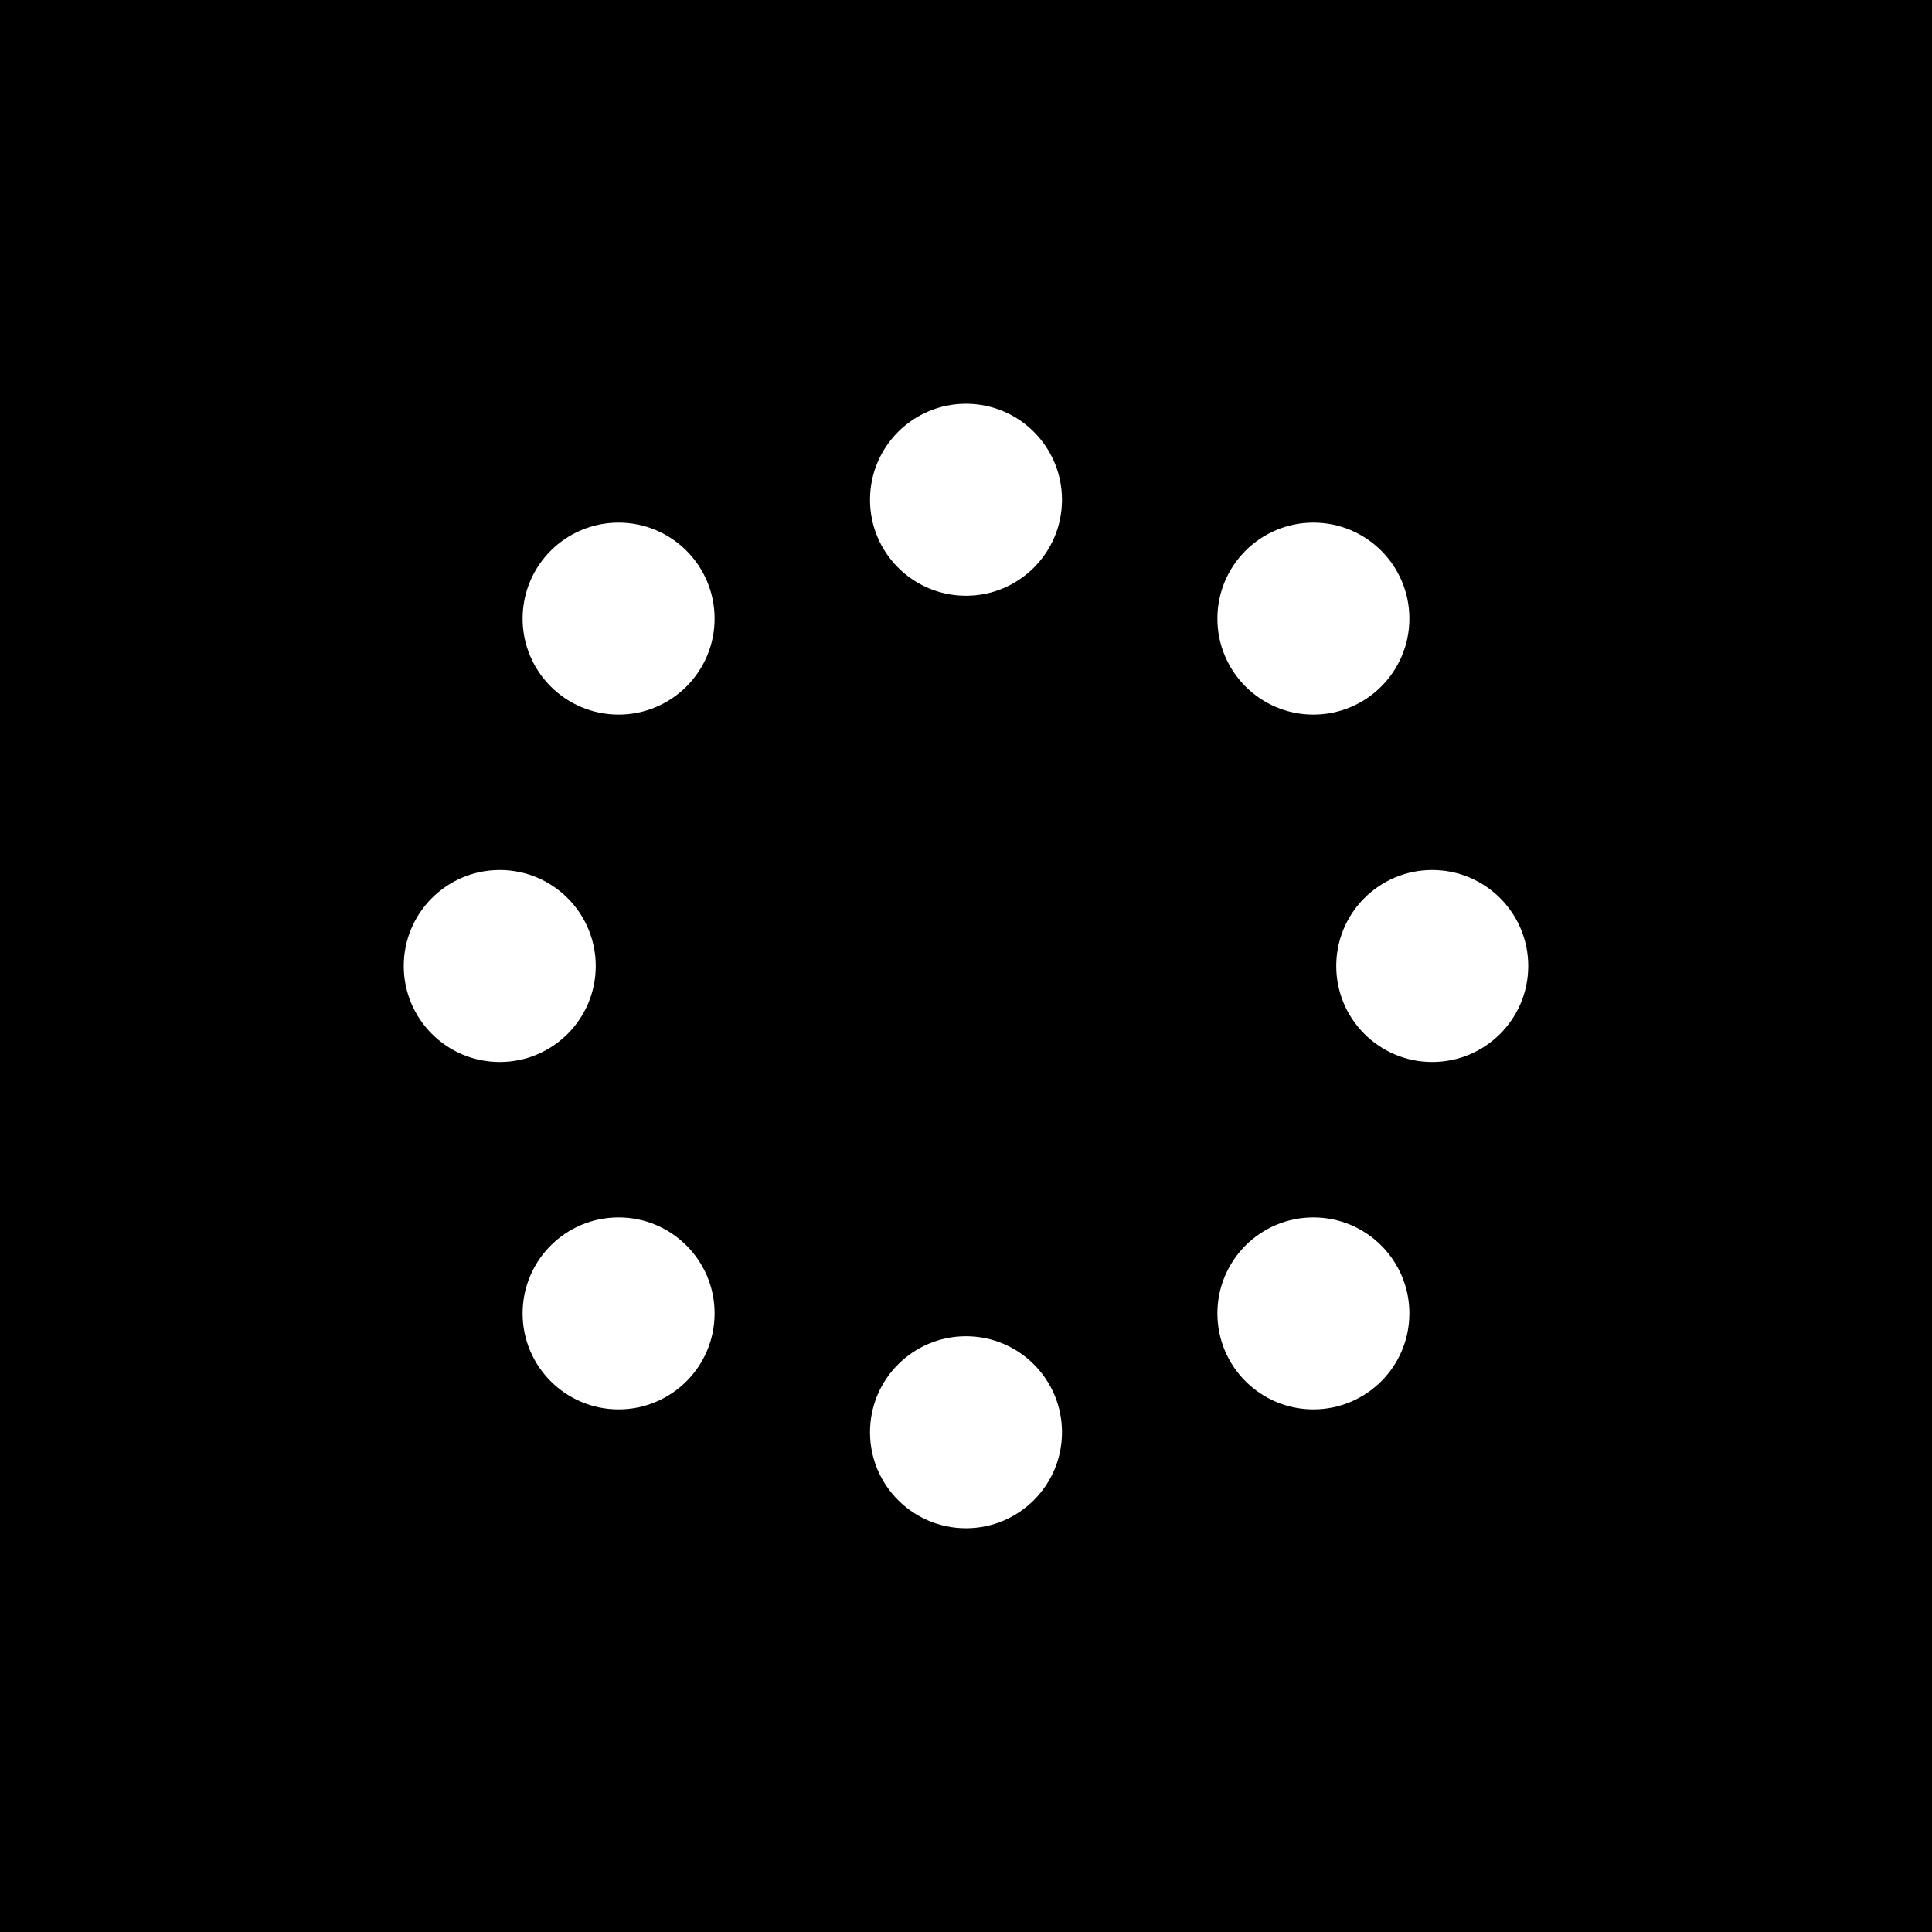 <svg width="1024" height="1024" viewBox="0 0 1024 1024" fill="none" xmlns="http://www.w3.org/2000/svg">
<rect width="1024" height="1024" fill="black"/>
<circle cx="512" cy="264.878" r="50.878" fill="white"/>
<circle cx="512" cy="759.122" r="50.878" fill="white"/>
<circle cx="696.13" cy="327.87" r="50.878" fill="white"/>
<circle cx="327.87" cy="327.87" r="50.878" fill="white"/>
<circle cx="759.122" cy="512" r="50.878" fill="white"/>
<circle cx="264.878" cy="512" r="50.878" fill="white"/>
<circle cx="696.13" cy="696.13" r="50.878" fill="white"/>
<circle cx="327.87" cy="696.13" r="50.878" fill="white"/>
</svg>
